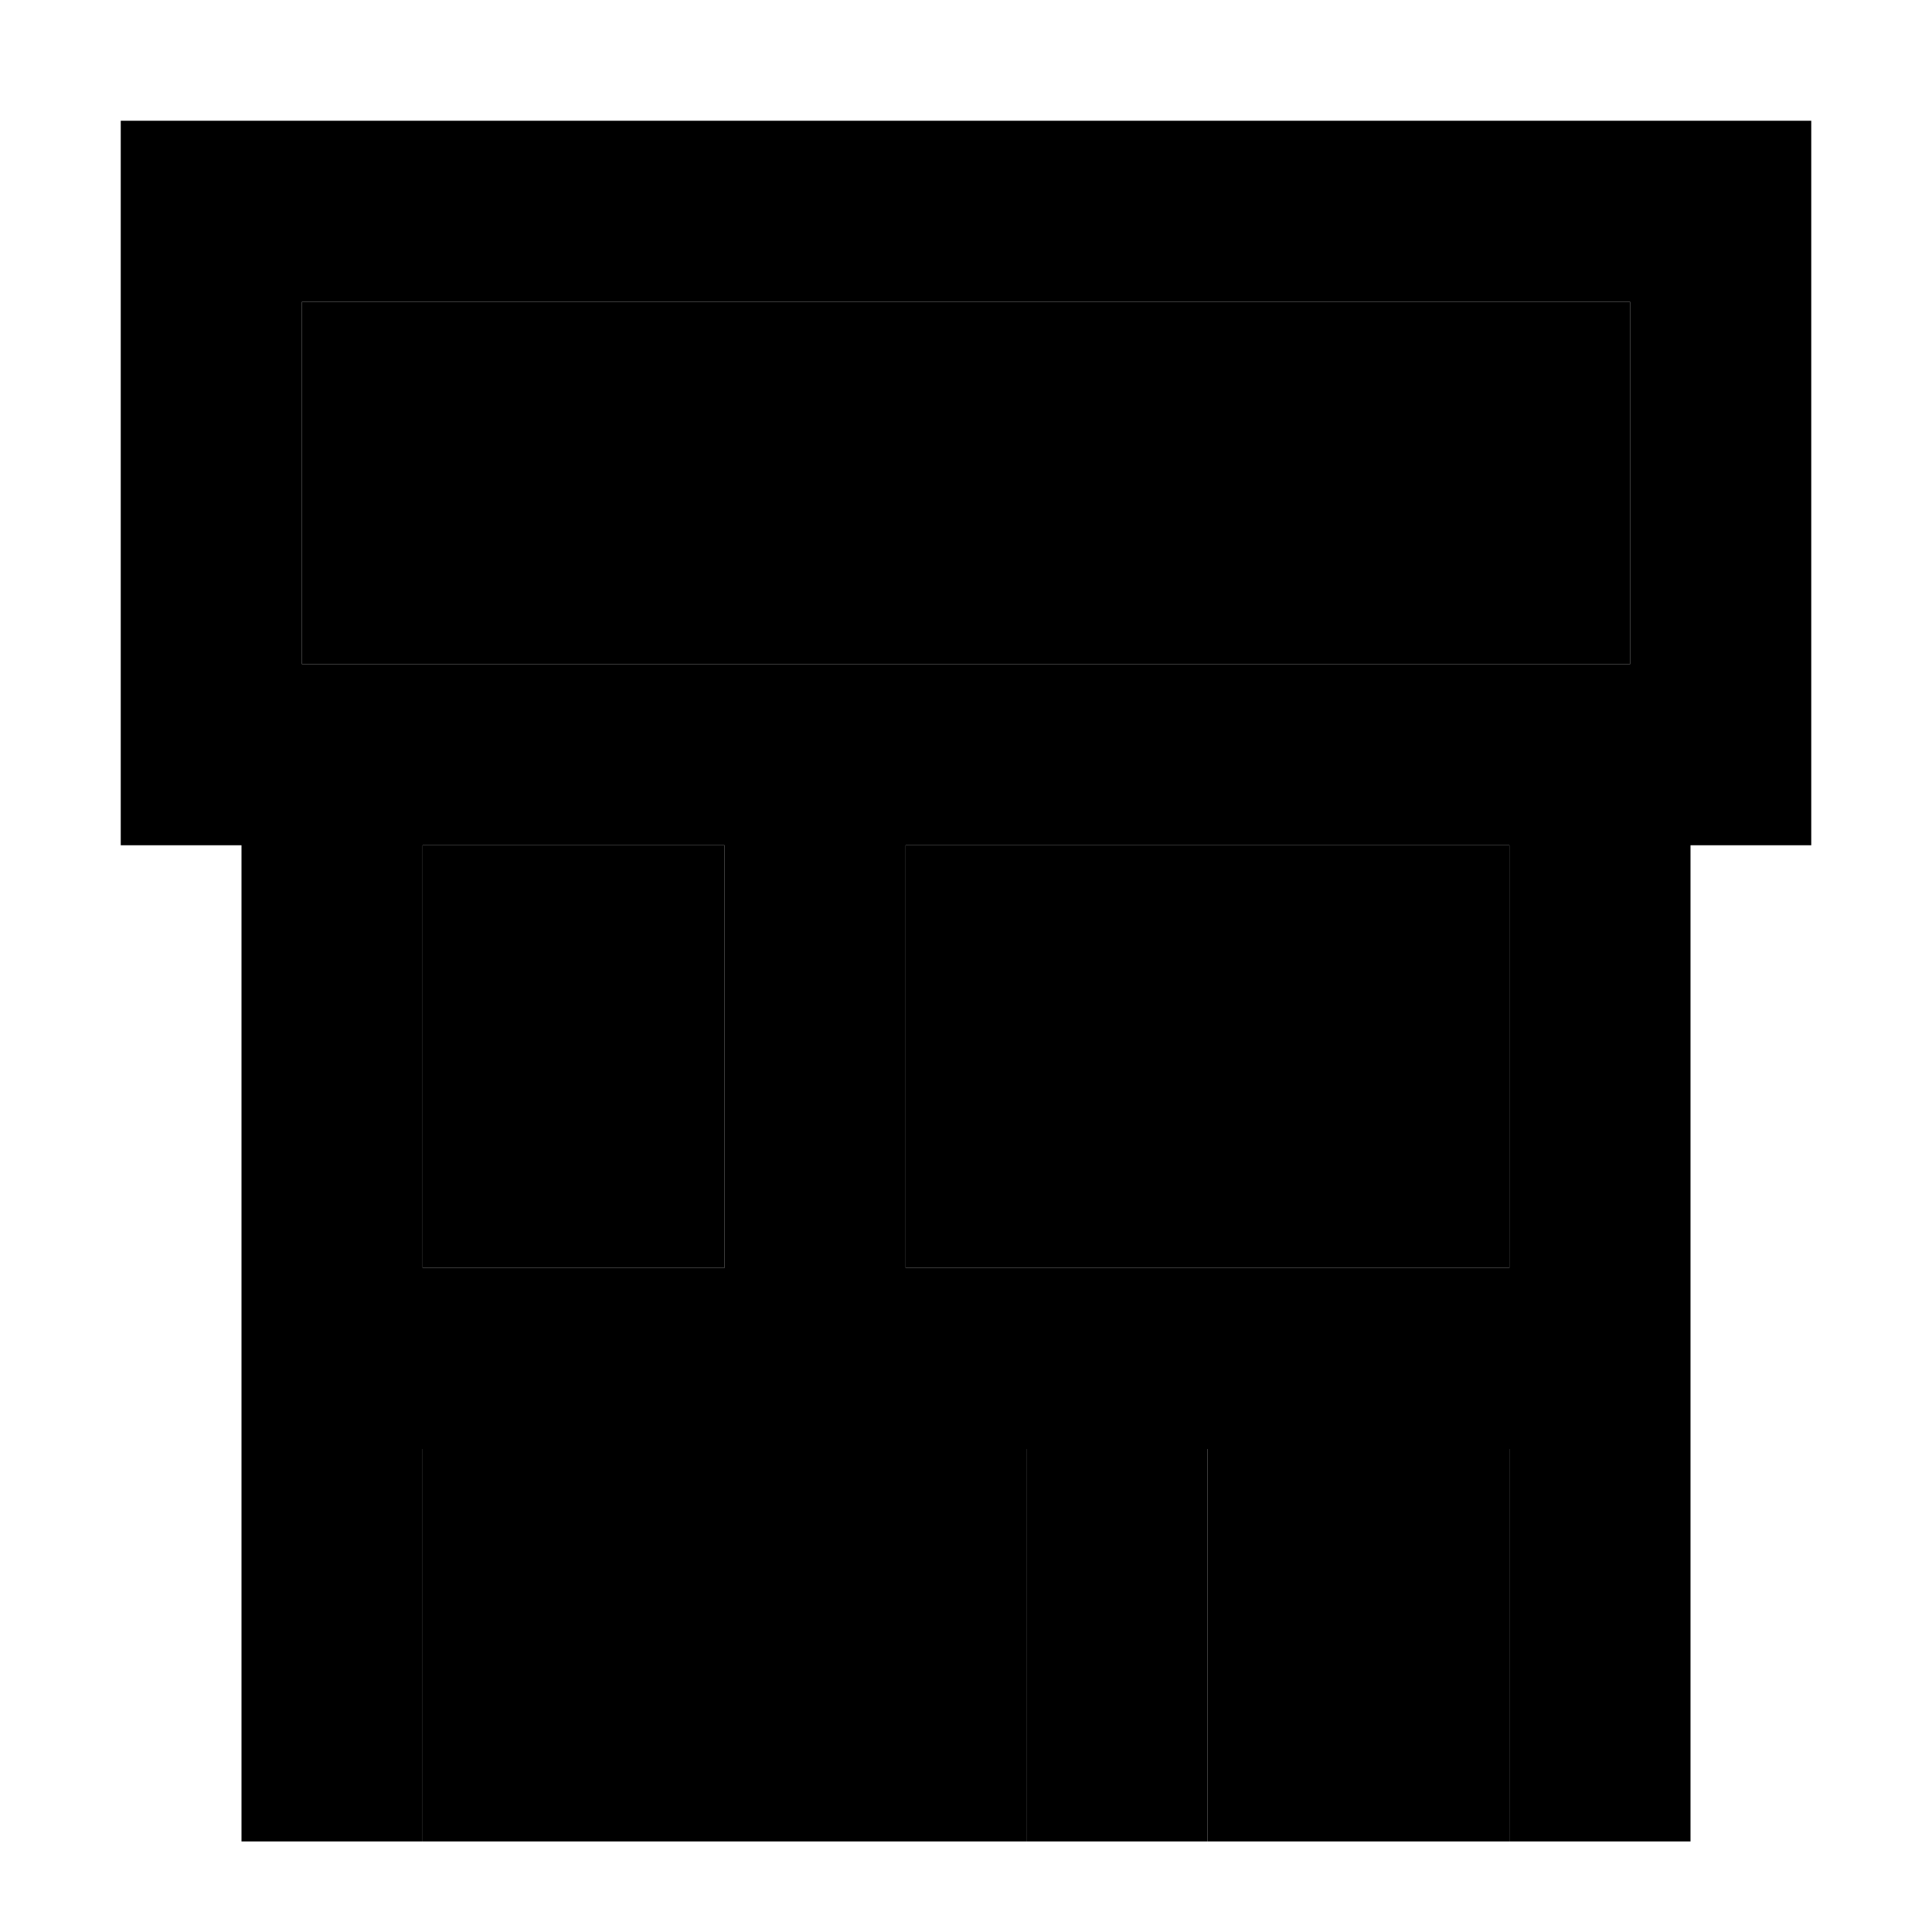 <svg xmlns="http://www.w3.org/2000/svg" width="24" height="24" viewBox="0 0 448 512">
    <path class="pr-icon-duotone-secondary" d="M48 80l352 0 0 96L48 176l0-96zM80 224l80 0 0 112-80 0 0-112zm0 160l104 0 56 0 0 80 0 24L80 488l0-24 0-80zM208 224l160 0 0 112-104 0-56 0 0-112zm80 160l80 0 0 80 0 24-80 0 0-24 0-80z"/>
    <path class="pr-icon-duotone-primary" d="M48 80l0 96 352 0 0-96L48 80zM0 32l48 0 352 0 48 0 0 48 0 96 0 48-32 0 0 136 0 104 0 24-48 0 0-24 0-80-80 0 0 80 0 24-48 0 0-24 0-80-56 0L80 384l0 80 0 24-48 0 0-24 0-104 0-136L0 224l0-48L0 80 0 32zM80 224l0 112 80 0 0-112-80 0zm128 0l0 112 56 0 104 0 0-112-160 0z"/>
</svg>